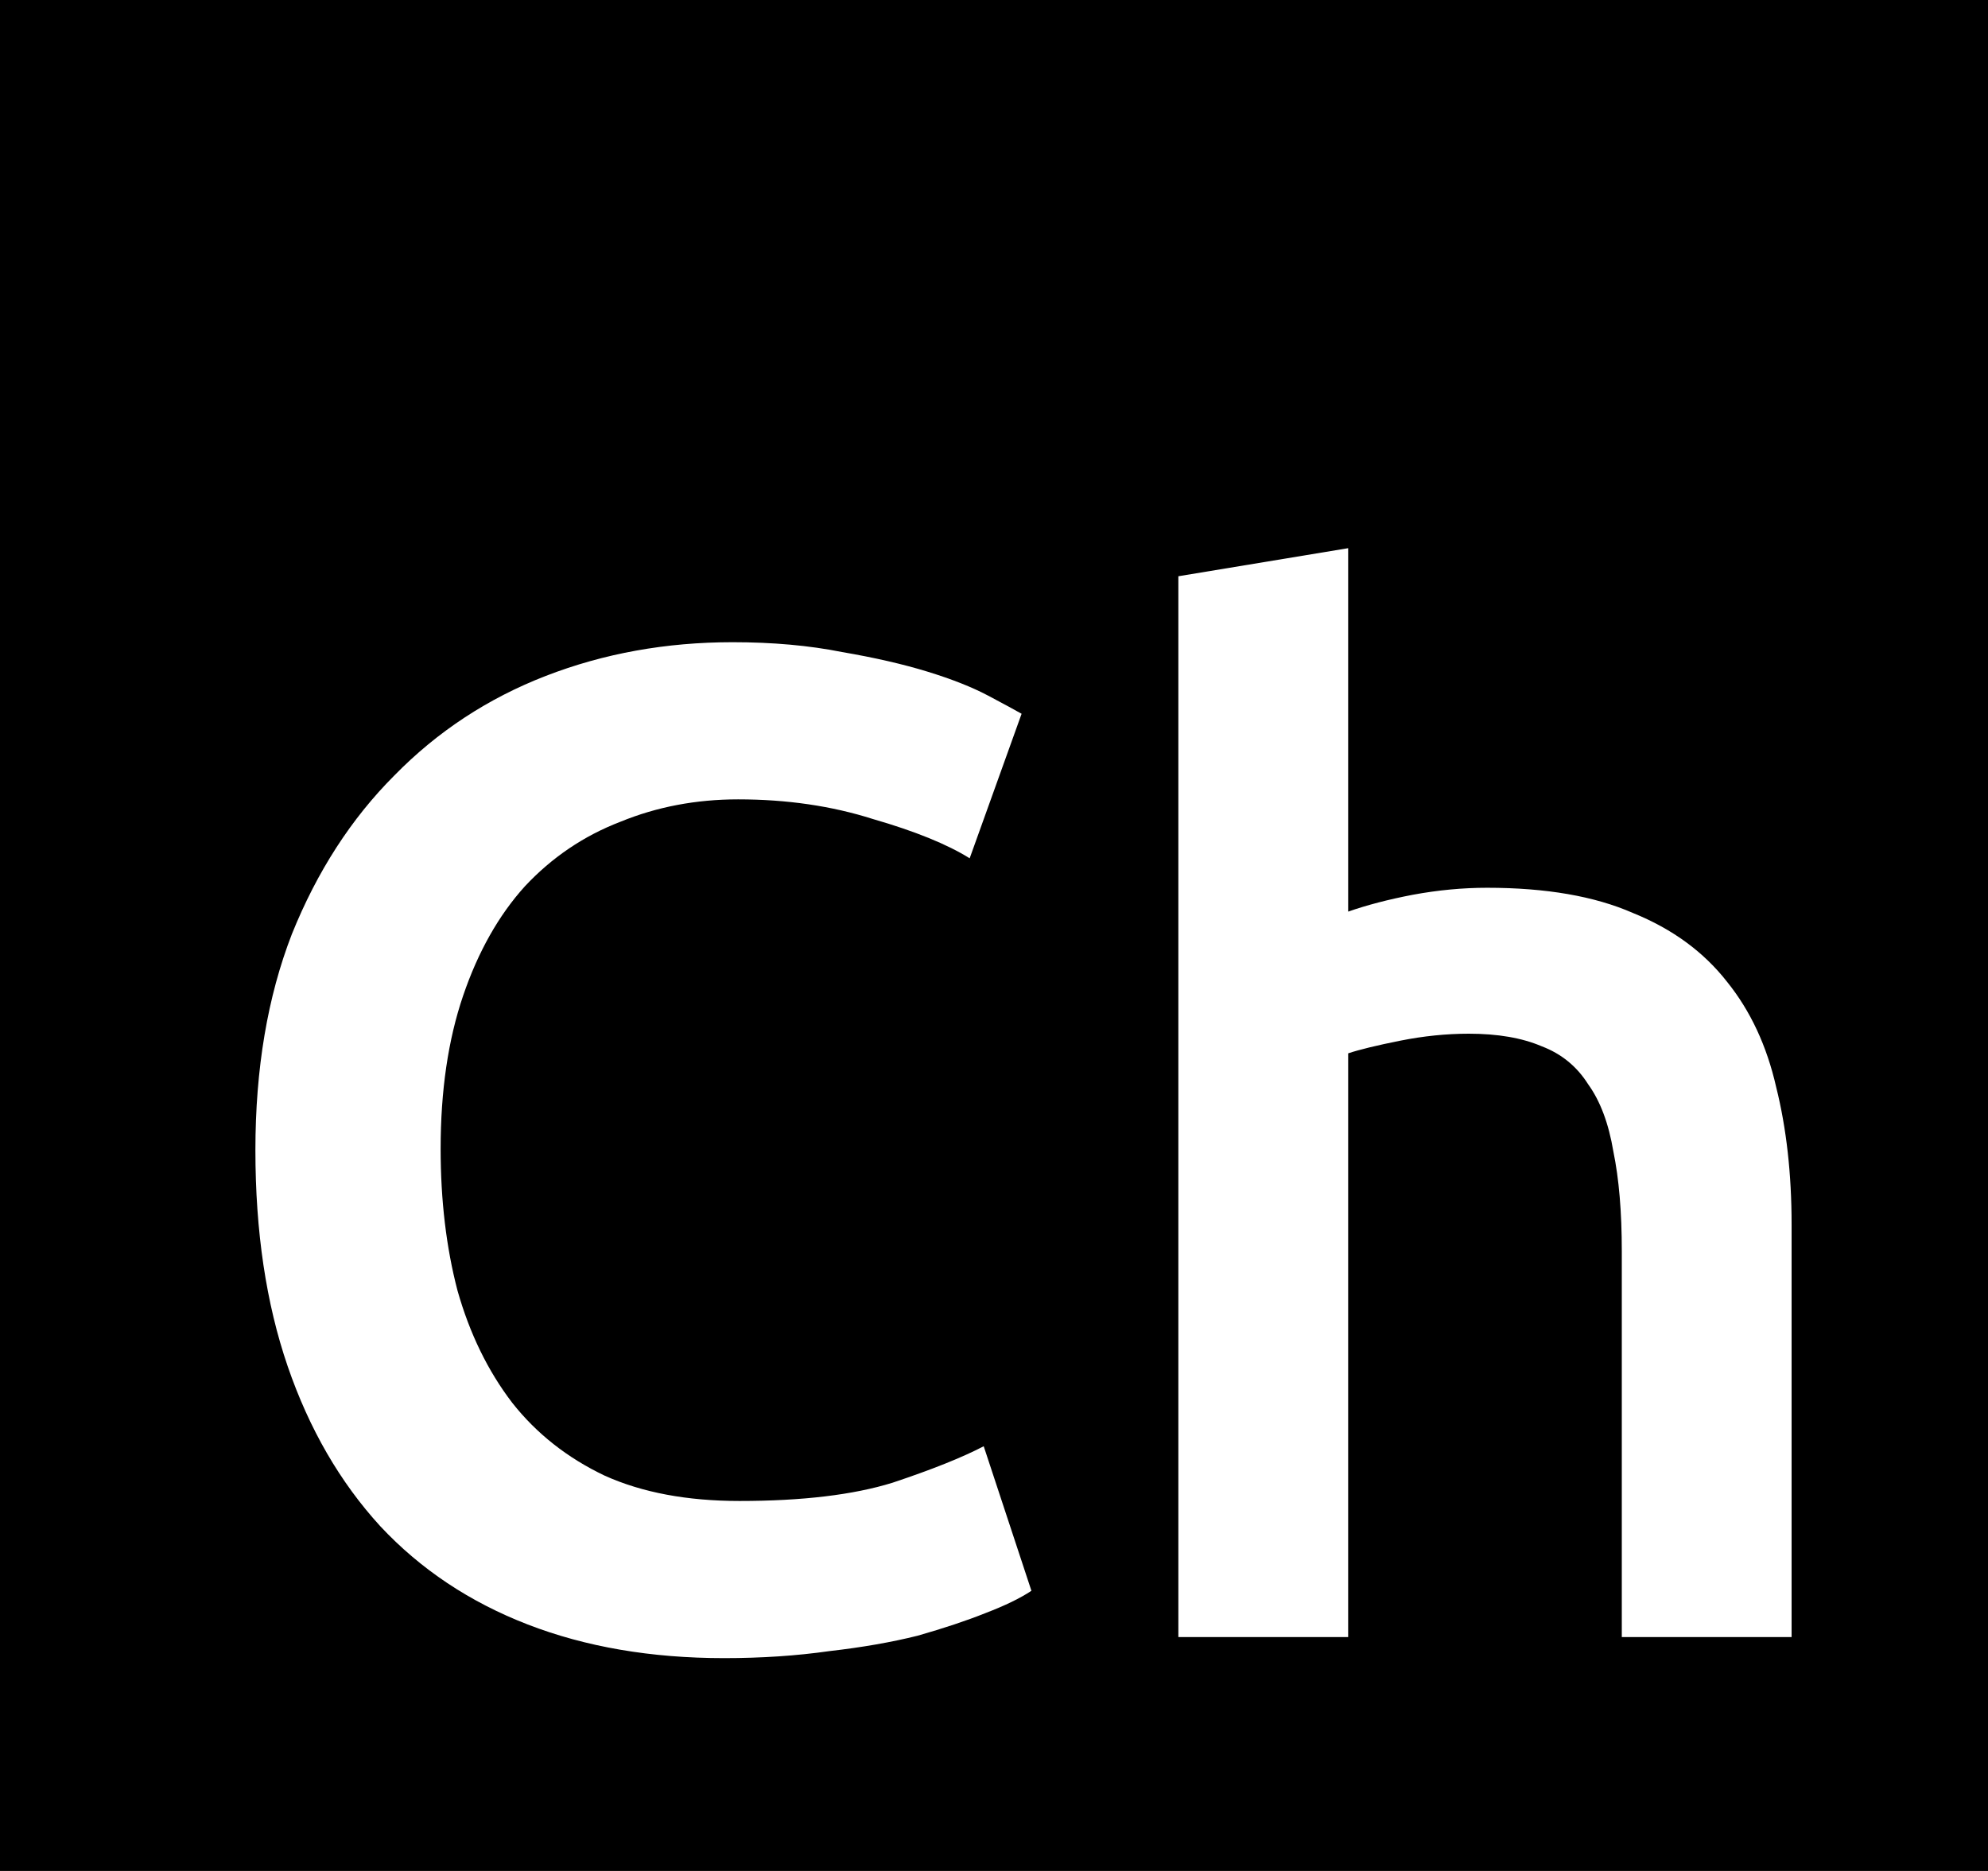 <svg width="34" height="32" viewBox="0 0 34 32" fill="none" xmlns="http://www.w3.org/2000/svg">
<rect width="34" height="32" fill="black"/>
<path d="M12.384 28.36C11.136 28.36 10.016 28.168 9.024 27.784C8.032 27.4 7.192 26.84 6.504 26.104C5.816 25.352 5.288 24.44 4.92 23.368C4.552 22.296 4.368 21.064 4.368 19.672C4.368 18.28 4.576 17.048 4.992 15.976C5.424 14.904 6.008 14 6.744 13.264C7.48 12.512 8.344 11.944 9.336 11.56C10.328 11.176 11.392 10.984 12.528 10.984C13.216 10.984 13.84 11.04 14.4 11.152C14.96 11.248 15.448 11.36 15.864 11.488C16.28 11.616 16.624 11.752 16.896 11.896C17.168 12.04 17.36 12.144 17.472 12.208L16.584 14.68C16.2 14.44 15.648 14.216 14.928 14.008C14.224 13.784 13.456 13.672 12.624 13.672C11.904 13.672 11.232 13.8 10.608 14.056C9.984 14.296 9.44 14.664 8.976 15.16C8.528 15.656 8.176 16.28 7.92 17.032C7.664 17.784 7.536 18.656 7.536 19.648C7.536 20.528 7.632 21.336 7.824 22.072C8.032 22.808 8.344 23.448 8.76 23.992C9.176 24.52 9.704 24.936 10.344 25.24C10.984 25.528 11.752 25.672 12.648 25.672C13.72 25.672 14.592 25.568 15.264 25.36C15.936 25.136 16.456 24.928 16.824 24.736L17.64 27.208C17.448 27.336 17.184 27.464 16.848 27.592C16.528 27.72 16.144 27.848 15.696 27.976C15.248 28.088 14.744 28.176 14.184 28.24C13.624 28.32 13.024 28.36 12.384 28.36ZM20.153 28V9.856L23.057 9.376V15.592C23.377 15.48 23.745 15.384 24.161 15.304C24.593 15.224 25.017 15.184 25.433 15.184C26.441 15.184 27.273 15.328 27.929 15.616C28.601 15.888 29.137 16.28 29.537 16.792C29.937 17.288 30.217 17.888 30.377 18.592C30.553 19.296 30.641 20.08 30.641 20.944V28H27.737V21.4C27.737 20.728 27.689 20.16 27.593 19.696C27.513 19.216 27.369 18.832 27.161 18.544C26.969 18.24 26.705 18.024 26.369 17.896C26.033 17.752 25.617 17.68 25.121 17.68C24.737 17.68 24.345 17.72 23.945 17.8C23.545 17.88 23.249 17.952 23.057 18.016V28H20.153Z" fill="white"/>
</svg>
